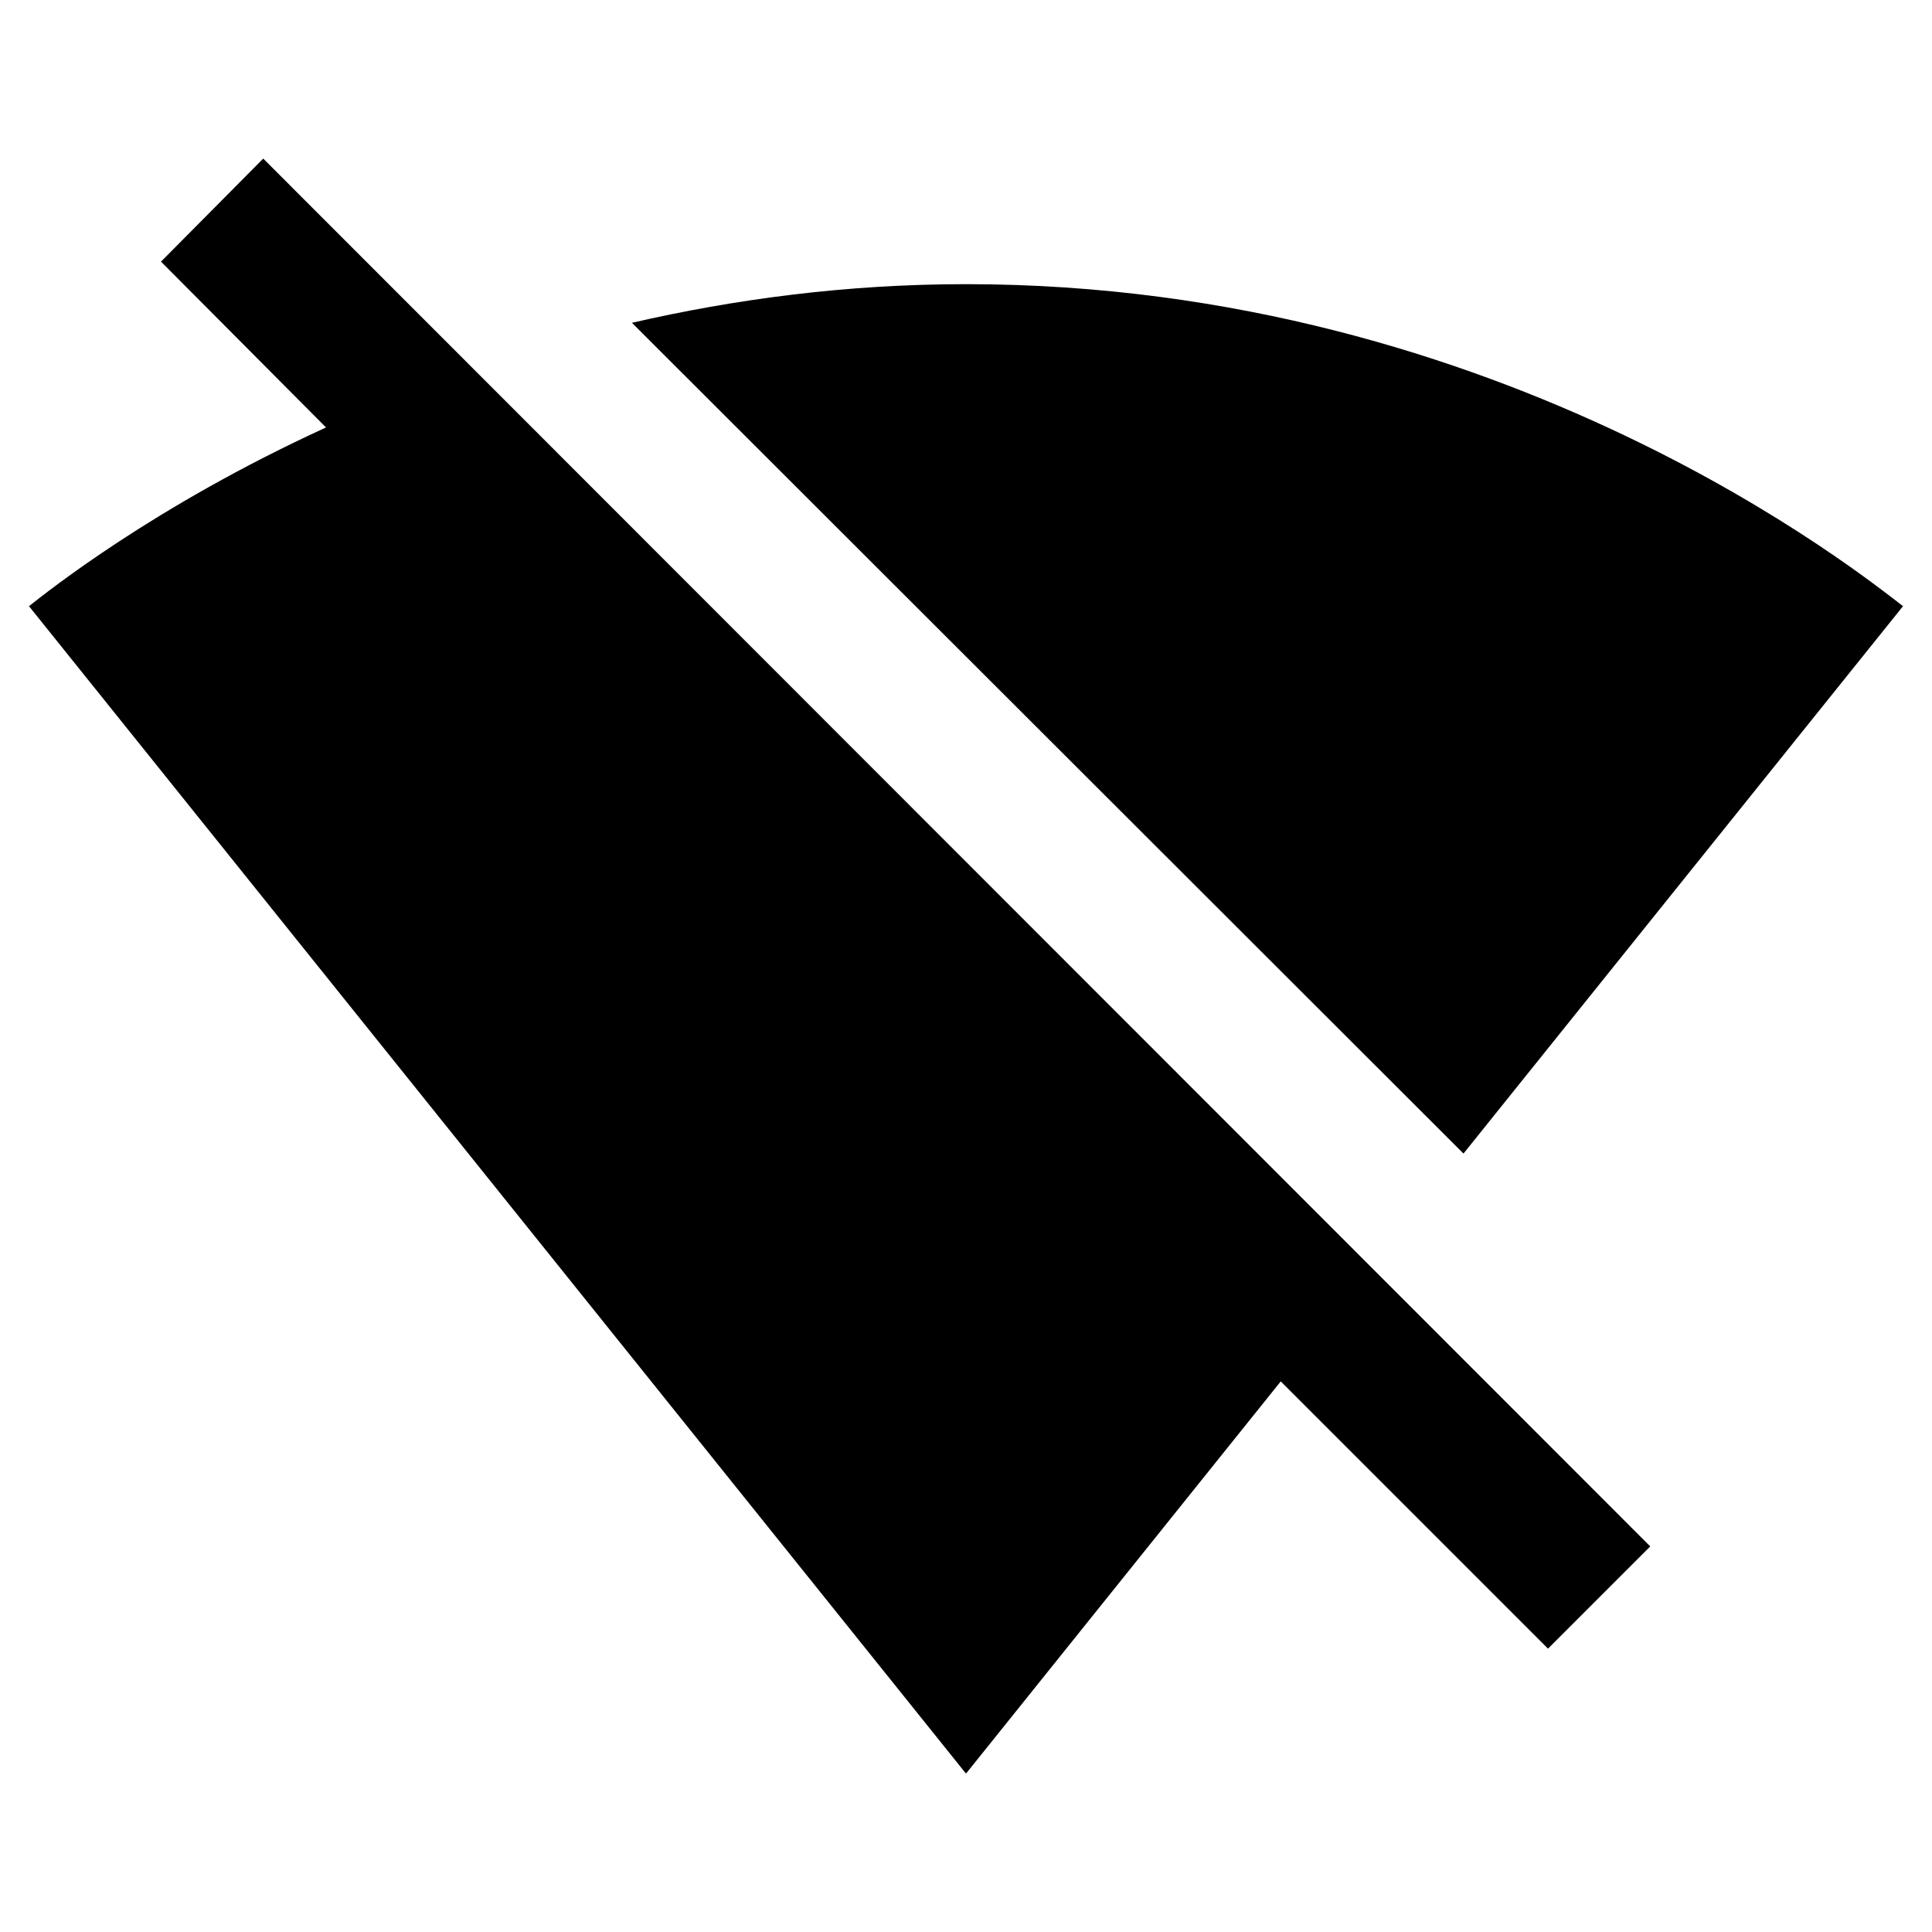 <svg width="24" height="24" viewBox="0 0 24 24" xmlns="http://www.w3.org/2000/svg" fill='currentColor'><g id="signal_wifi_off"><path id="Vector" d="M23.64 7.53C23.19 7.19 18.71 3.53 12 3.53C10.5 3.53 9.11 3.72 7.85 4.01L18.18 14.33L23.64 7.53ZM3.27 1.97L2 3.25L4.05 5.31C1.91 6.29 0.59 7.35 0.36 7.53L11.99 22.02L12 22.03L12.01 22.02L15.91 17.16L19.23 20.48L20.5 19.21L3.27 1.97Z"/></g></svg>
